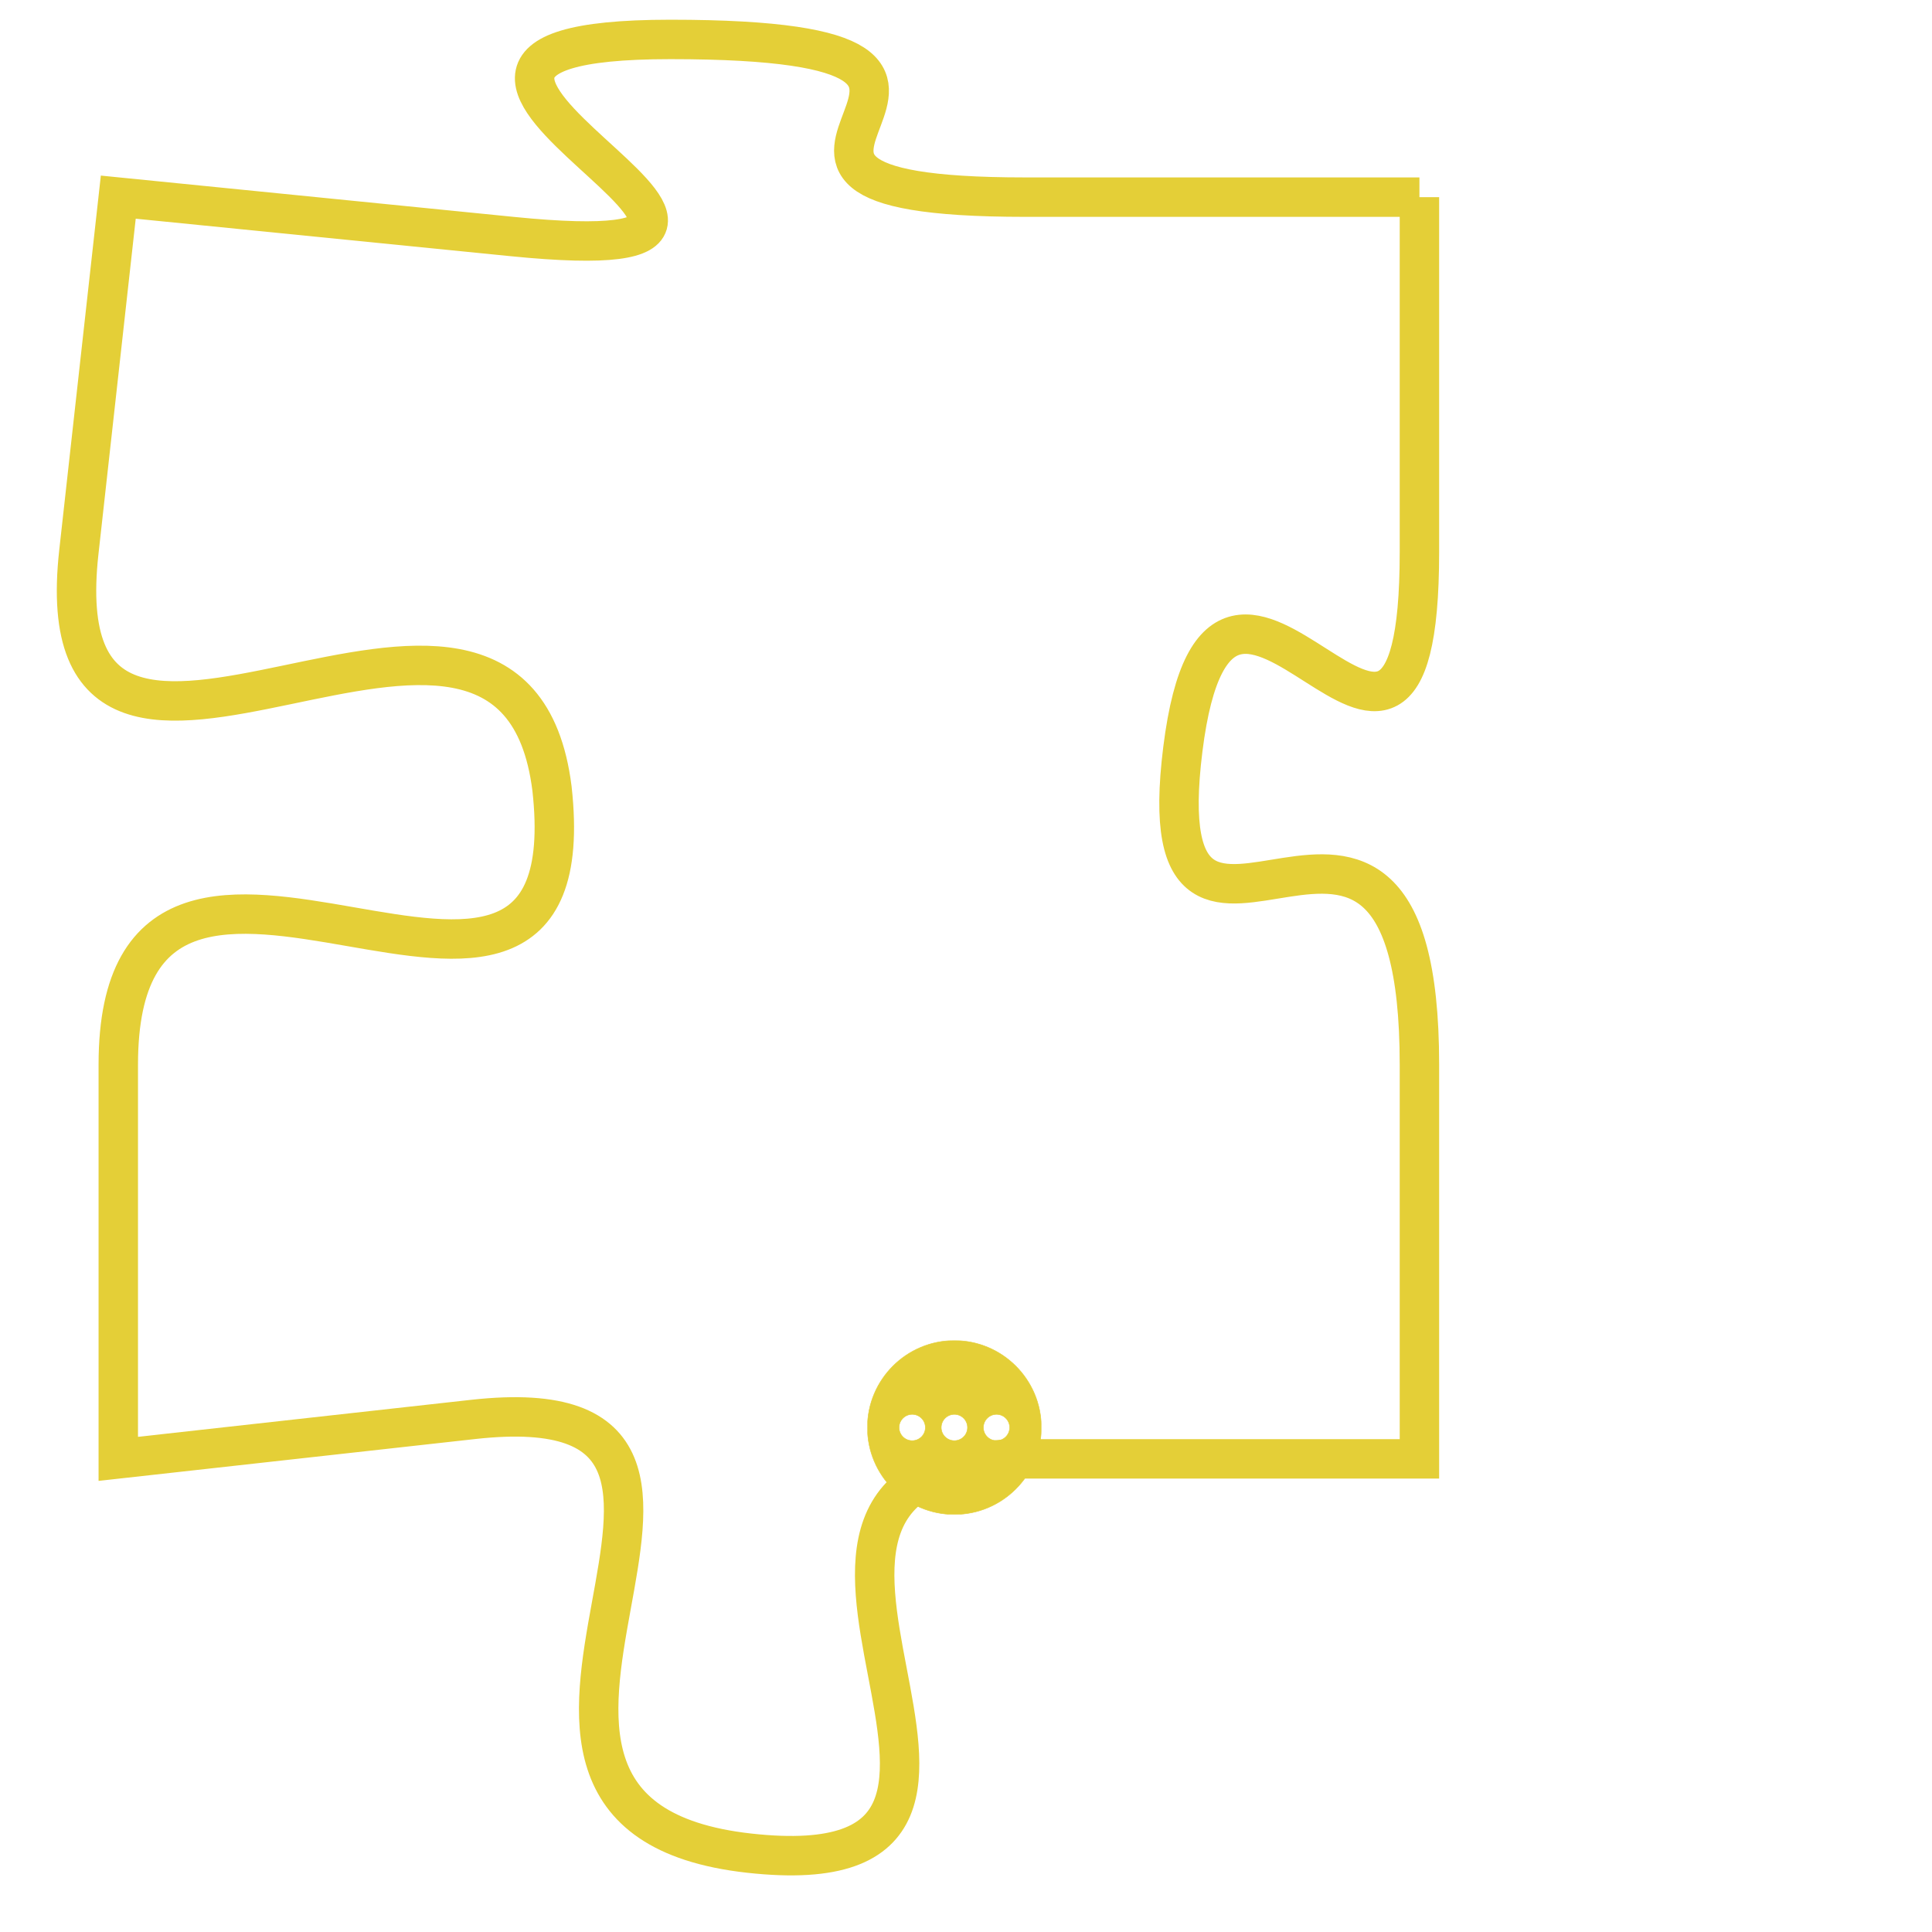 <svg version="1.1" xmlns="http://www.w3.org/2000/svg" xmlns:xlink="http://www.w3.org/1999/xlink" fill="transparent" x="0" y="0" width="350" height="350" preserveAspectRatio="xMinYMin slice"><style type="text/css">.links{fill:transparent;stroke: #E4CF37;}.links:hover{fill:#63D272; opacity:0.4;}</style><defs><g id="allt"><path id="t8946" d="M3531,2176 L3521,2176 C3511,2176 3523,2172 3512,2172 C3502,2172 3518,2178 3508,2177 L3498,2176 3498,2176 L3497,2185 C3496,2194 3508,2183 3509,2191 C3510,2200 3498,2189 3498,2198 L3498,2208 3498,2208 L3507,2207 C3516,2206 3505,2217 3514,2218 C3523,2219 3512,2208 3521,2208 L3531,2208 3531,2208 L3531,2198 C3531,2188 3524,2198 3525,2190 C3526,2182 3531,2194 3531,2185 L3531,2176"/></g><clipPath id="c" clipRule="evenodd" fill="transparent"><use href="#t8946"/></clipPath></defs><svg viewBox="3495 2171 37 49" preserveAspectRatio="xMinYMin meet"><svg width="4380" height="2430"><g><image crossorigin="anonymous" x="0" y="0" href="https://nftpuzzle.license-token.com/assets/completepuzzle.svg" width="100%" height="100%" /><g class="links"><use href="#t8946"/></g></g></svg><svg x="3517" y="2205" height="9%" width="9%" viewBox="0 0 330 330"><g><a xlink:href="https://nftpuzzle.license-token.com/" class="links"><title>See the most innovative NFT based token software licensing project</title><path fill="#E4CF37" id="more" d="M165,0C74.019,0,0,74.019,0,165s74.019,165,165,165s165-74.019,165-165S255.981,0,165,0z M85,190 c-13.785,0-25-11.215-25-25s11.215-25,25-25s25,11.215,25,25S98.785,190,85,190z M165,190c-13.785,0-25-11.215-25-25 s11.215-25,25-25s25,11.215,25,25S178.785,190,165,190z M245,190c-13.785,0-25-11.215-25-25s11.215-25,25-25 c13.785,0,25,11.215,25,25S258.785,190,245,190z"></path></a></g></svg></svg></svg>